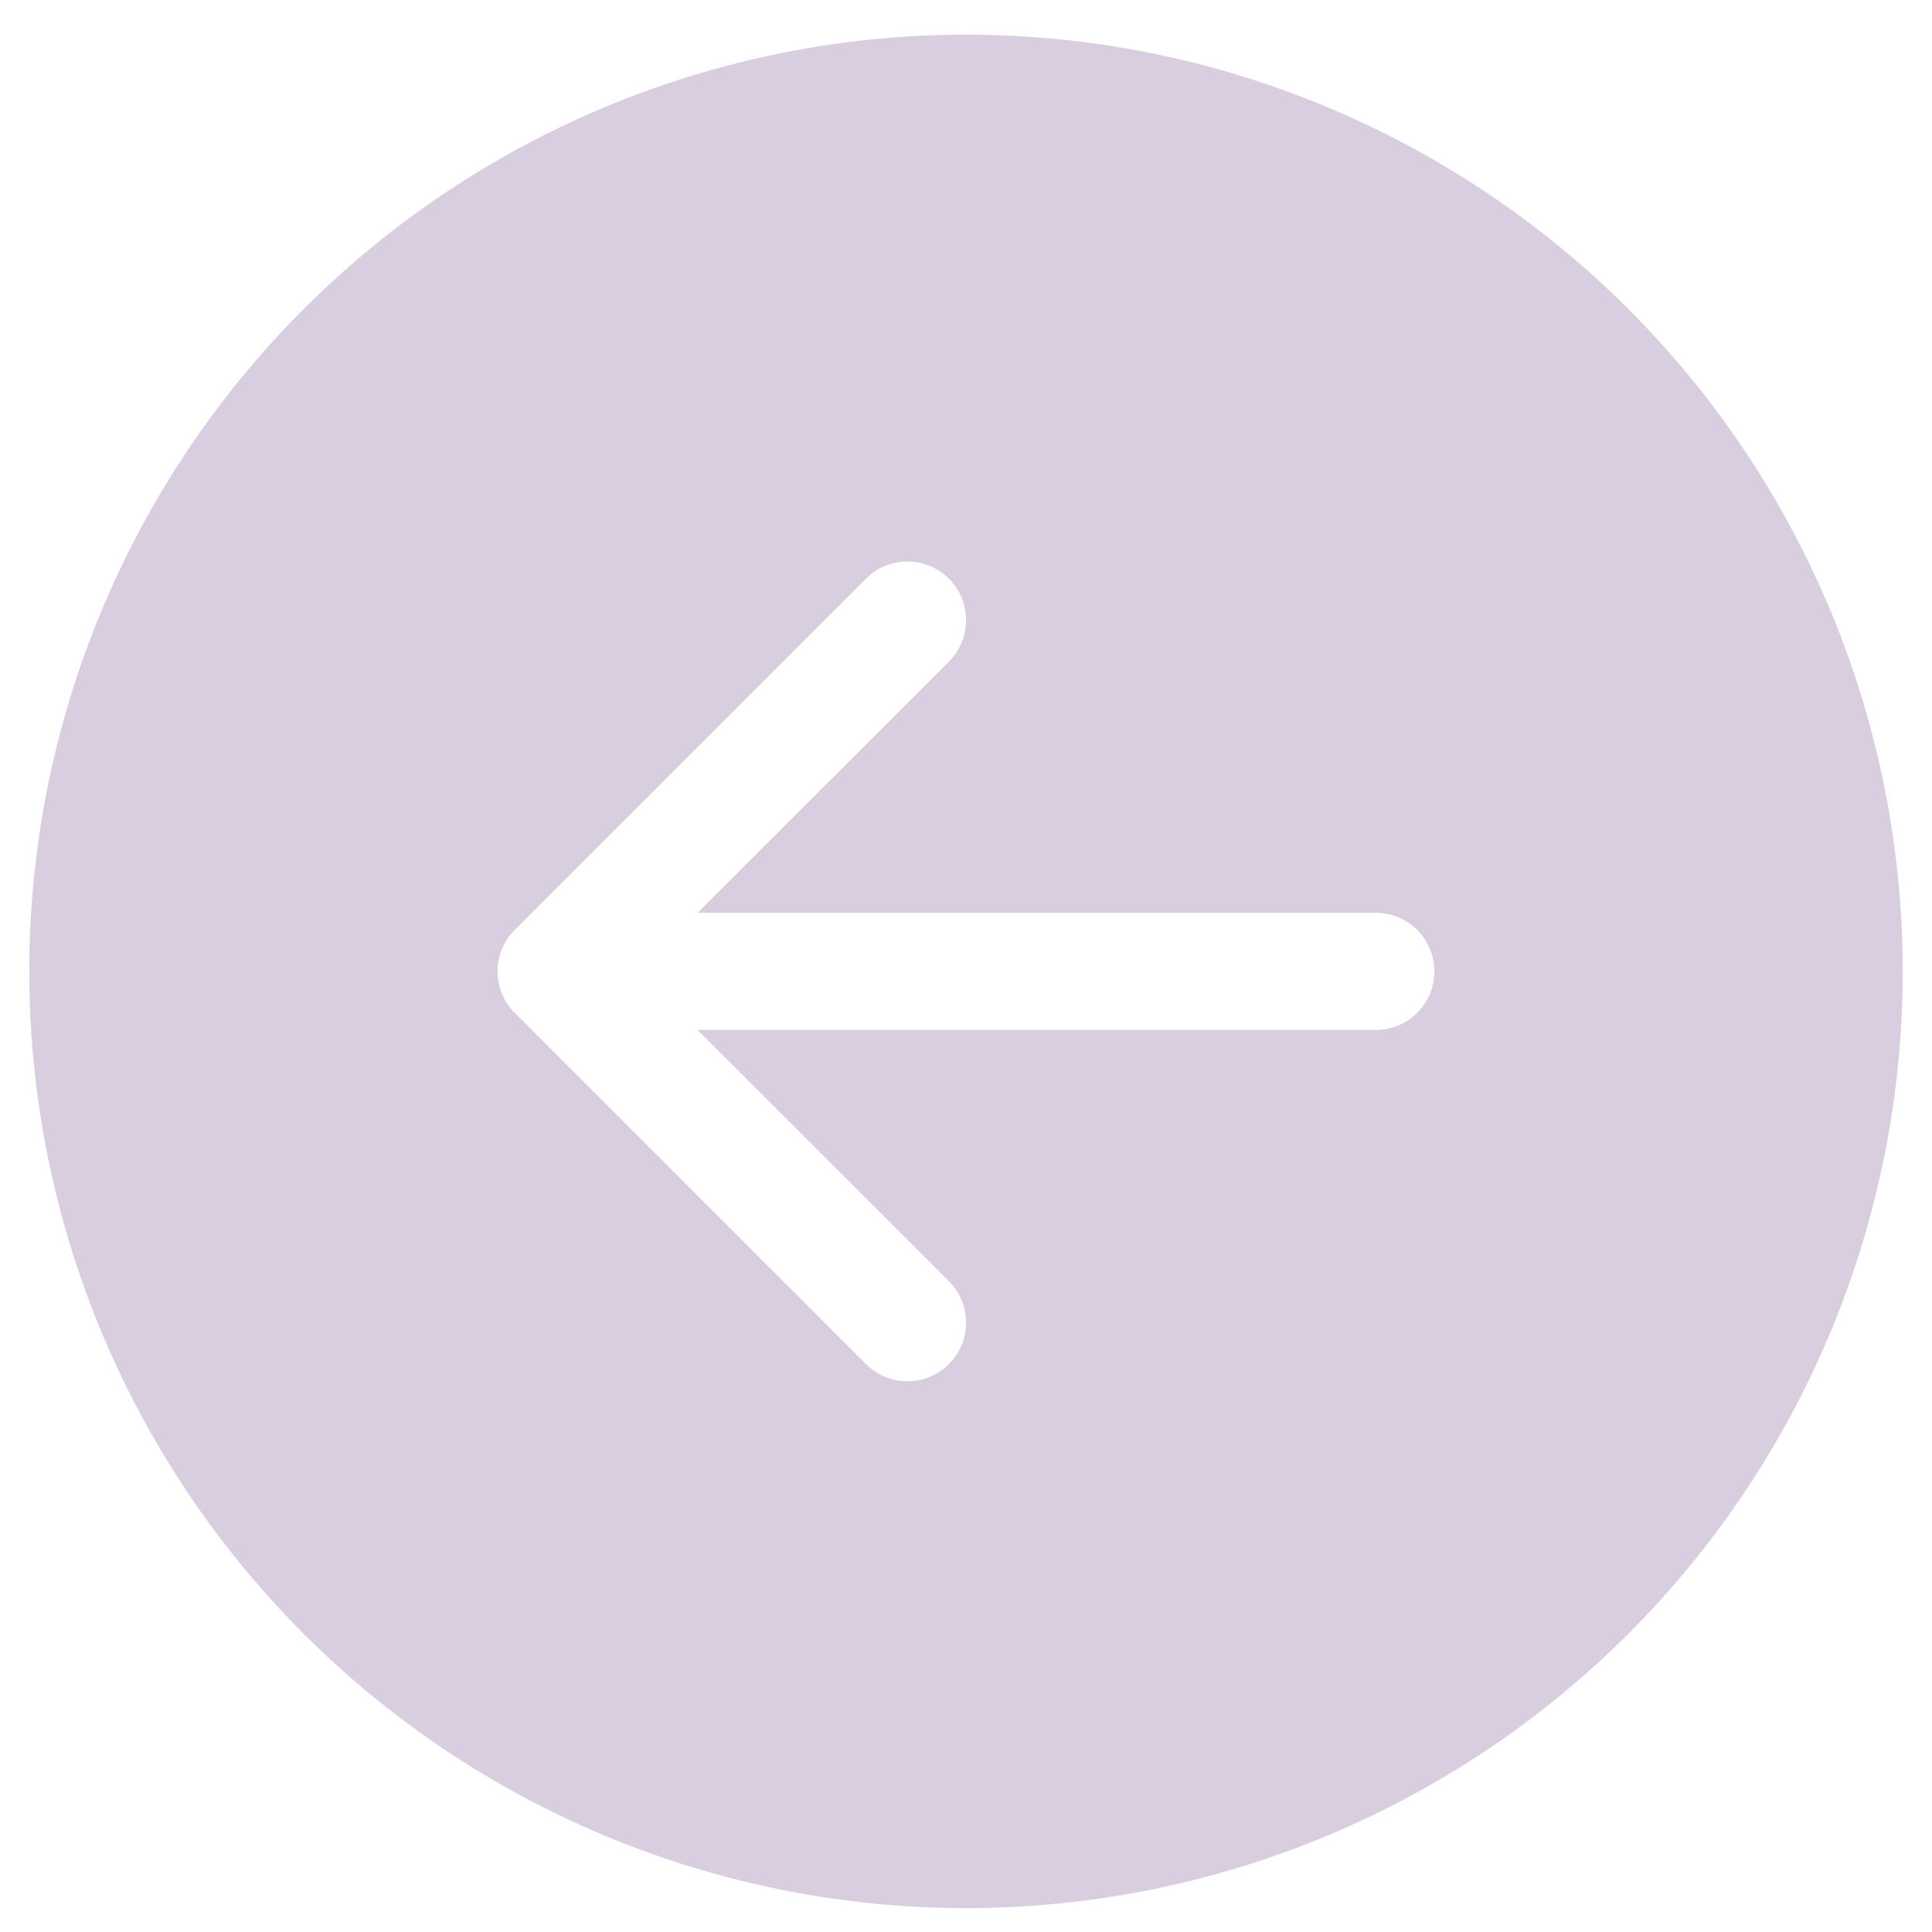 <svg width="33" height="33" viewBox="0 0 33 33" fill="none" xmlns="http://www.w3.org/2000/svg">
<g clip-path="url(#clip0_652_27)">
<path opacity="0.2" d="M16.5 0.592C12.257 0.592 8.187 2.278 5.186 5.279C2.186 8.279 0.5 12.349 0.5 16.592C0.5 20.836 2.186 24.905 5.186 27.906C8.187 30.907 12.257 32.592 16.5 32.592C20.744 32.592 24.813 30.907 27.814 27.906C30.814 24.905 32.5 20.836 32.5 16.592C32.5 12.349 30.814 8.279 27.814 5.279C24.813 2.278 20.744 0.592 16.5 0.592V0.592ZM23.5 15.592C23.765 15.592 24.02 15.698 24.207 15.885C24.395 16.073 24.5 16.327 24.5 16.592C24.5 16.858 24.395 17.112 24.207 17.299C24.02 17.487 23.765 17.592 23.5 17.592H11.914L16.208 21.884C16.301 21.977 16.375 22.088 16.425 22.209C16.475 22.331 16.501 22.461 16.501 22.592C16.501 22.724 16.475 22.854 16.425 22.976C16.375 23.097 16.301 23.207 16.208 23.3C16.115 23.393 16.005 23.467 15.883 23.517C15.762 23.568 15.632 23.593 15.5 23.593C15.368 23.593 15.238 23.568 15.117 23.517C14.995 23.467 14.885 23.393 14.792 23.3L8.792 17.3C8.699 17.207 8.625 17.097 8.575 16.976C8.524 16.854 8.498 16.724 8.498 16.592C8.498 16.461 8.524 16.331 8.575 16.209C8.625 16.087 8.699 15.977 8.792 15.884L14.792 9.884C14.885 9.791 14.995 9.718 15.117 9.667C15.238 9.617 15.368 9.591 15.5 9.591C15.632 9.591 15.762 9.617 15.883 9.667C16.005 9.718 16.115 9.791 16.208 9.884C16.301 9.977 16.375 10.088 16.425 10.209C16.475 10.331 16.501 10.461 16.501 10.592C16.501 10.724 16.475 10.854 16.425 10.976C16.375 11.097 16.301 11.207 16.208 11.3L11.914 15.592H23.5Z" fill="#440E66"/>
</g>
<defs>
<clipPath id="clip0_652_27">
<rect width="32" height="32" fill="white" transform="matrix(-1 0 0 1 32.5 0.592)"/>
</clipPath>
</defs>
</svg>
